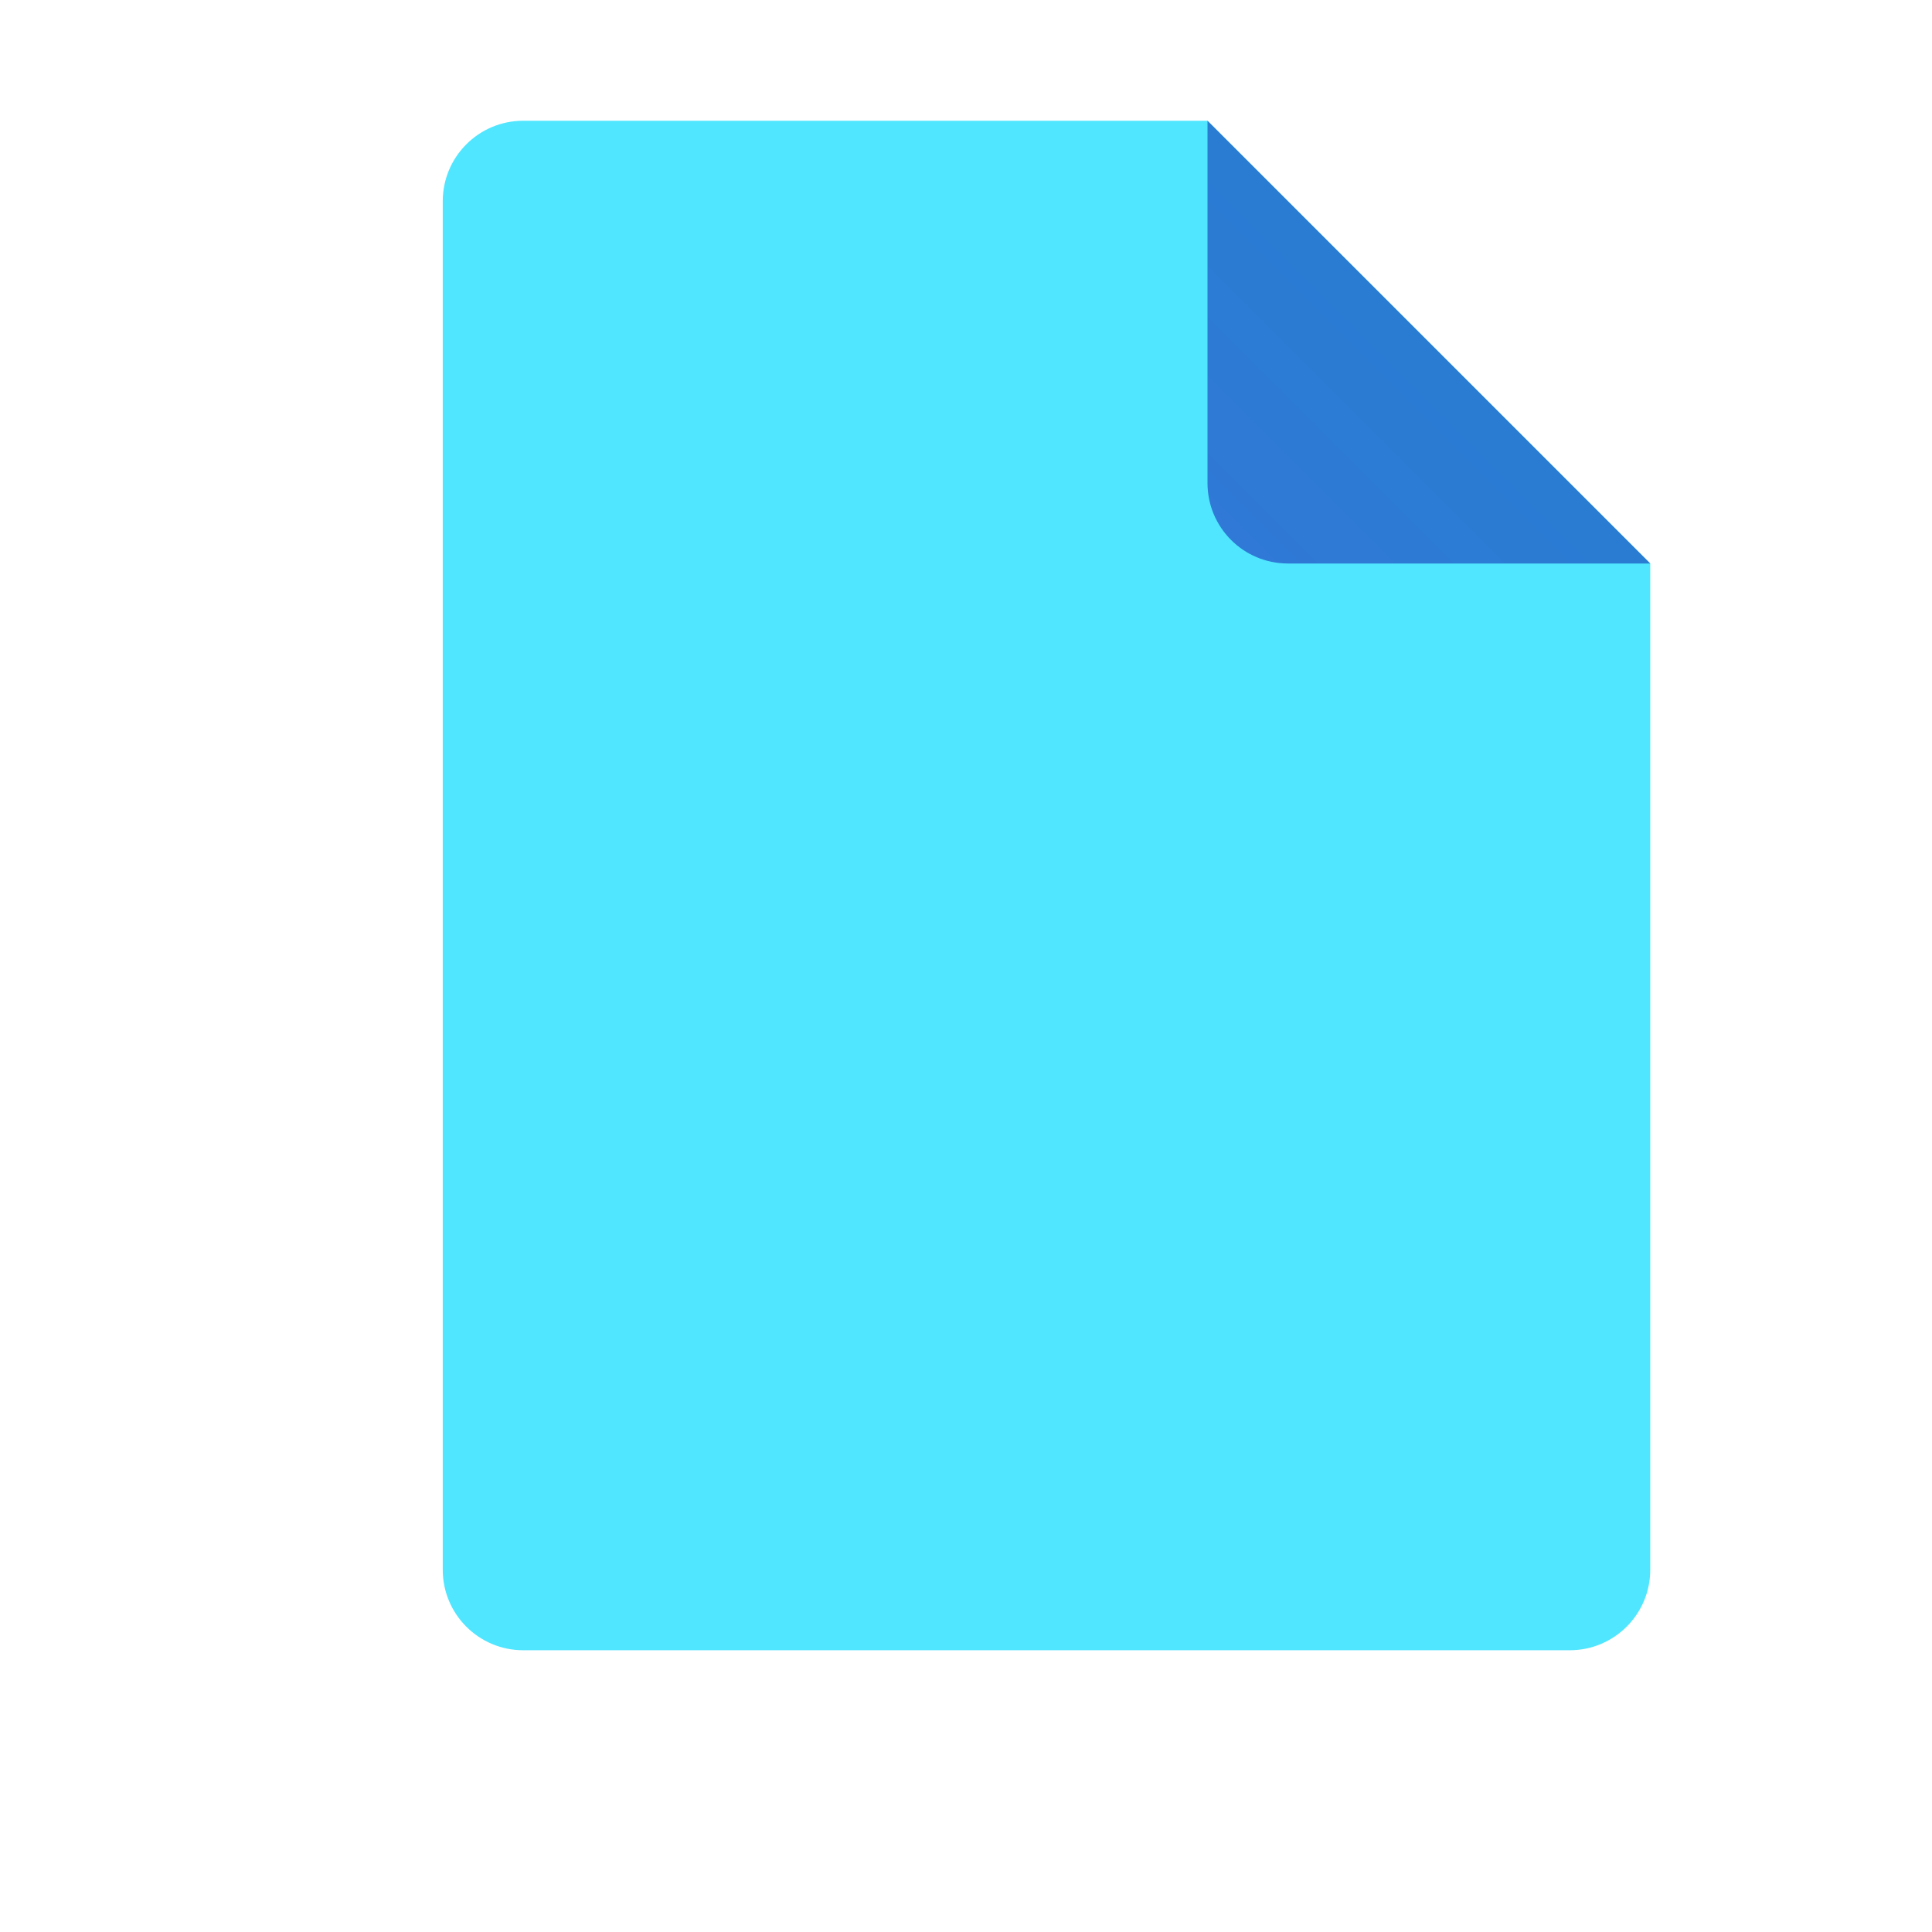<svg width="24" height="24" viewBox="0 0 24 24" fill="none" xmlns="http://www.w3.org/2000/svg">
<path d="M20.5 7V19.5C20.5 20.052 20.052 20.5 19.5 20.5H6.5C5.947 20.5 5.5 20.052 5.5 19.5V2.5C5.5 1.948 5.947 1.5 6.5 1.5H15L20.5 7Z" fill="#50E6FF"/>
<path d="M15 1.5V6C15 6.553 15.447 7 16 7H20.5L15 1.5Z" fill="url(#paint0_linear_105_700)"/>
<defs>
<linearGradient id="paint0_linear_105_700" x1="15.264" y1="6.736" x2="17.8" y2="4.2" gradientUnits="userSpaceOnUse">
<stop stop-color="#3079D6"/>
<stop offset="1" stop-color="#297CD2"/>
</linearGradient>
</defs>
</svg>
